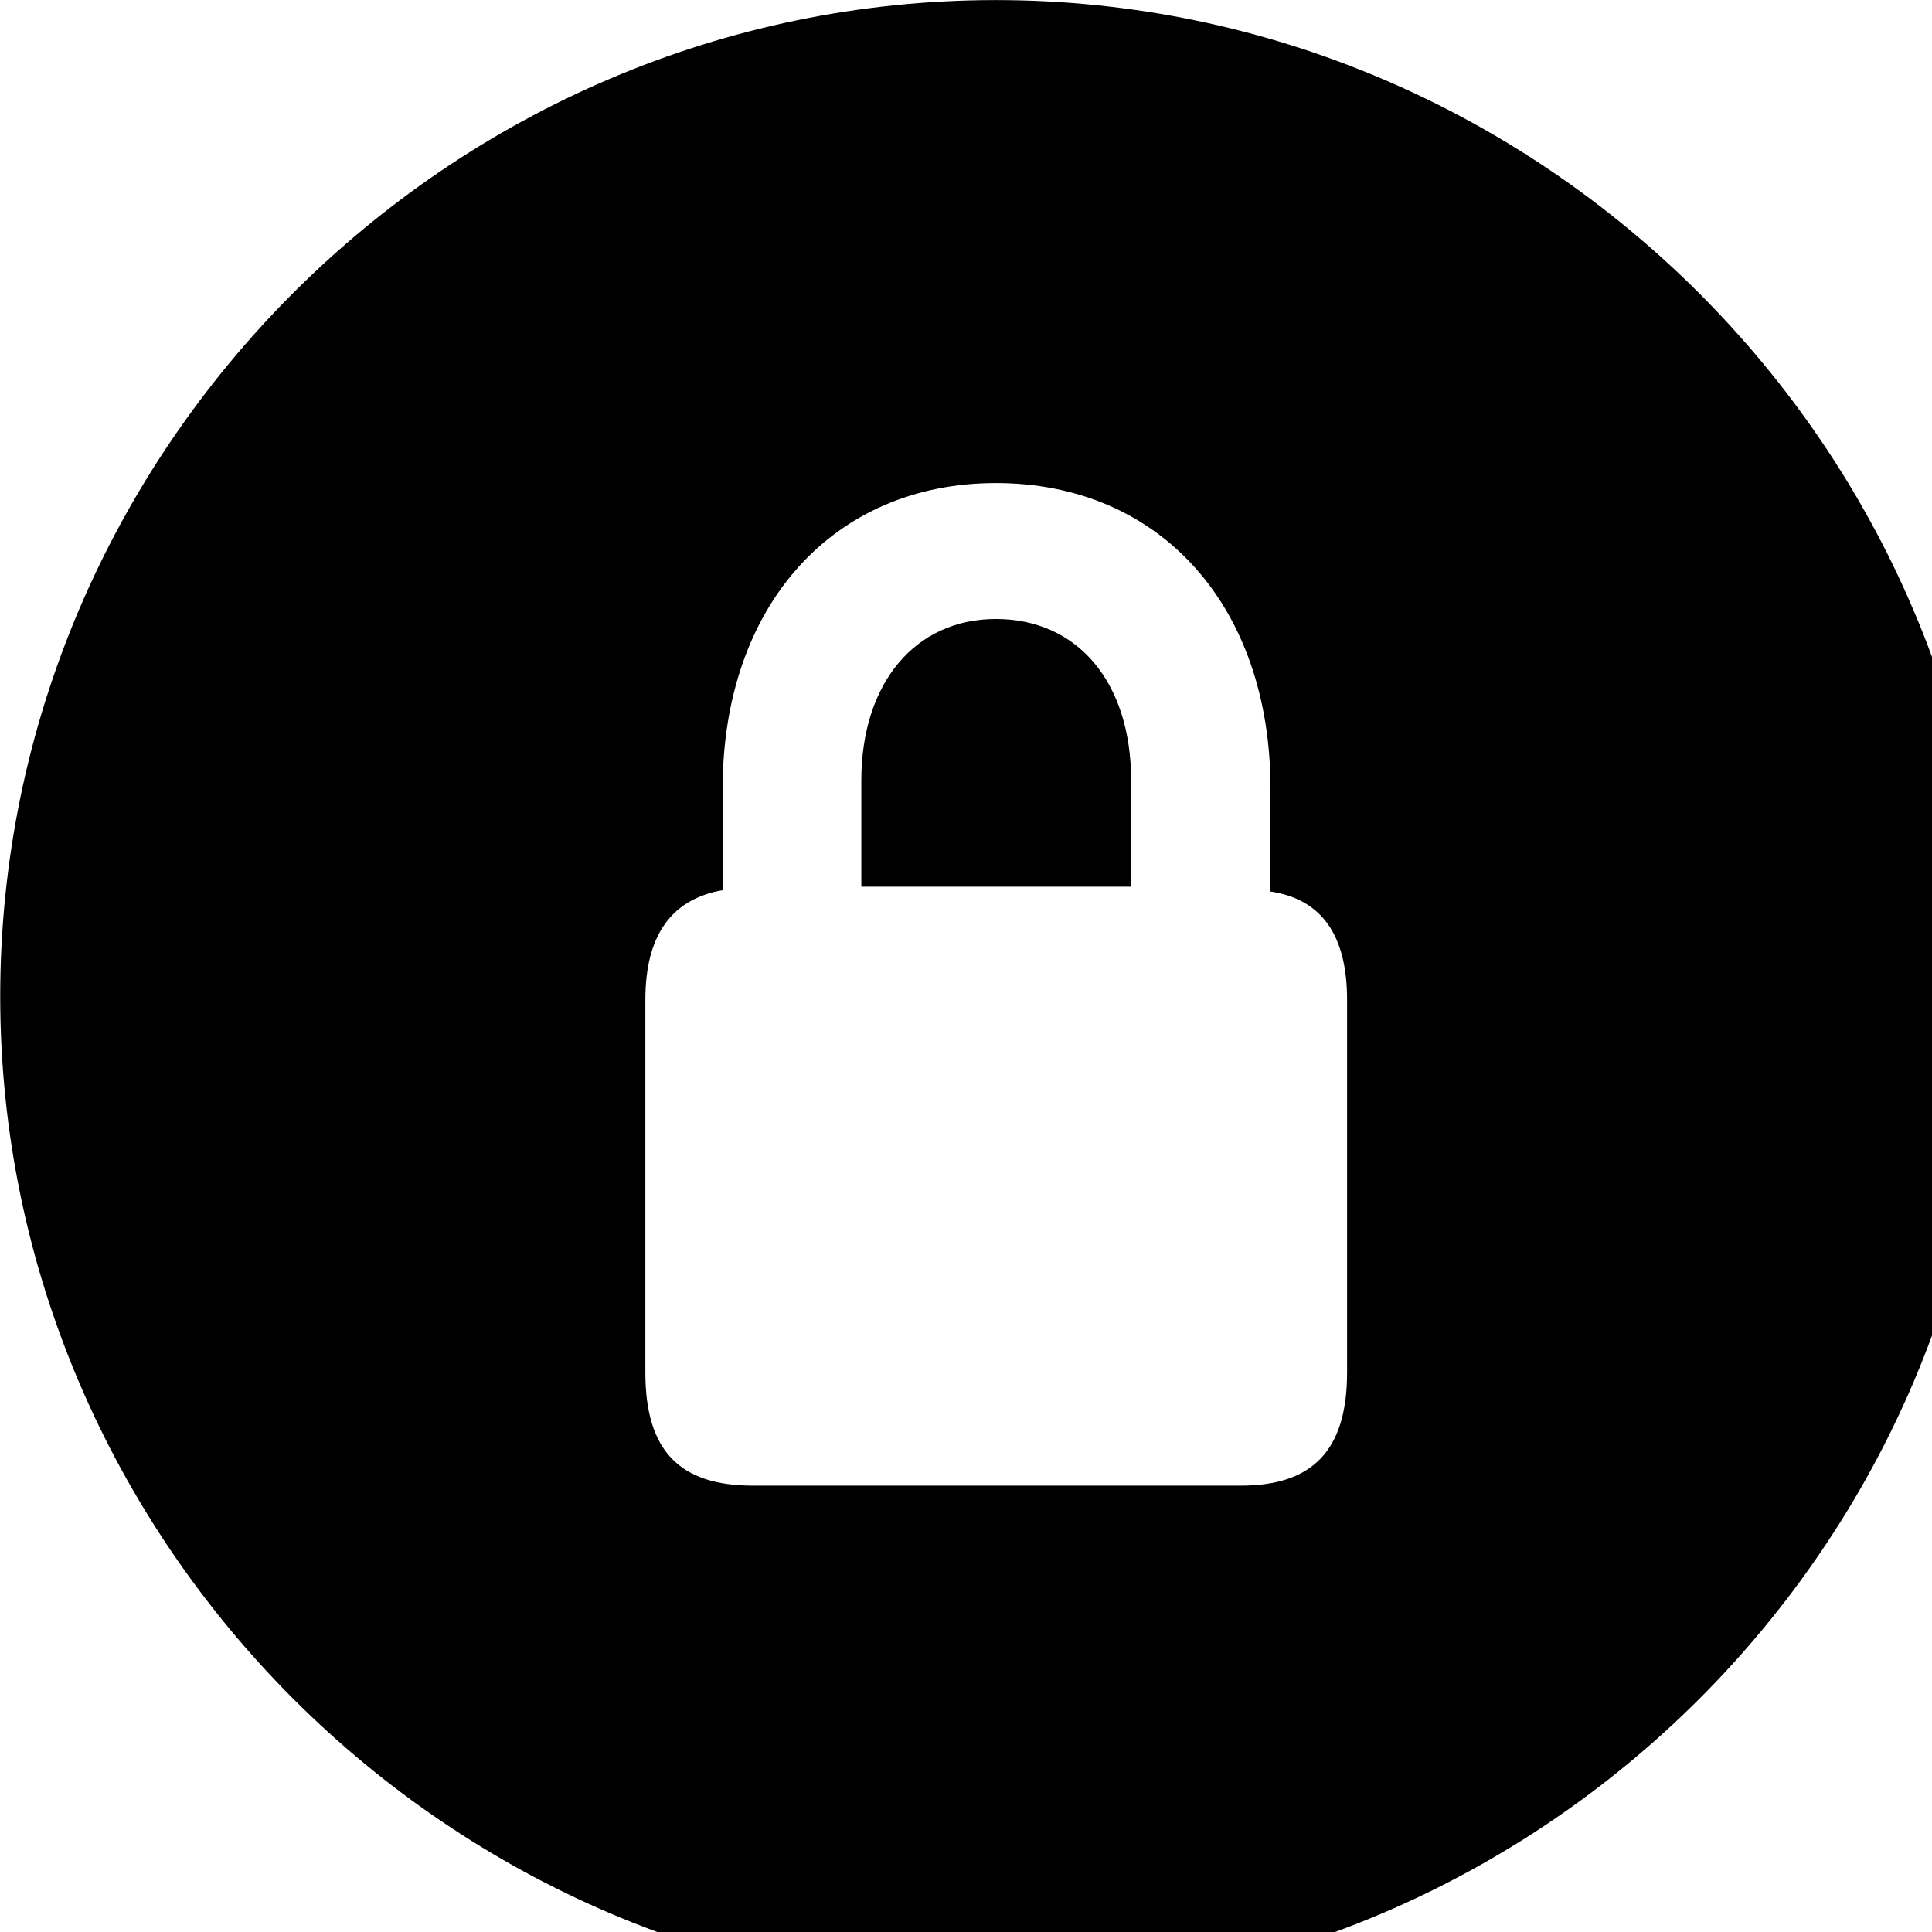 <svg xmlns="http://www.w3.org/2000/svg" viewBox="0 0 28 28" width="28" height="28">
  <path d="M14.433 28.871C22.363 28.871 28.873 22.351 28.873 14.441C28.873 6.511 22.353 0.001 14.433 0.001C6.513 0.001 0.003 6.511 0.003 14.441C0.003 22.351 6.523 28.871 14.433 28.871ZM9.353 19.891V14.491C9.353 13.551 9.733 13.031 10.473 12.901V11.431C10.473 8.781 12.073 7.001 14.433 7.001C16.813 7.001 18.413 8.781 18.413 11.431V12.921C19.153 13.031 19.523 13.551 19.523 14.491V19.891C19.523 21.031 19.013 21.531 17.983 21.531H10.913C9.853 21.531 9.353 21.031 9.353 19.891ZM12.483 12.851H16.393V11.311C16.393 9.881 15.613 8.971 14.433 8.971C13.263 8.971 12.483 9.901 12.483 11.311Z" />
</svg>